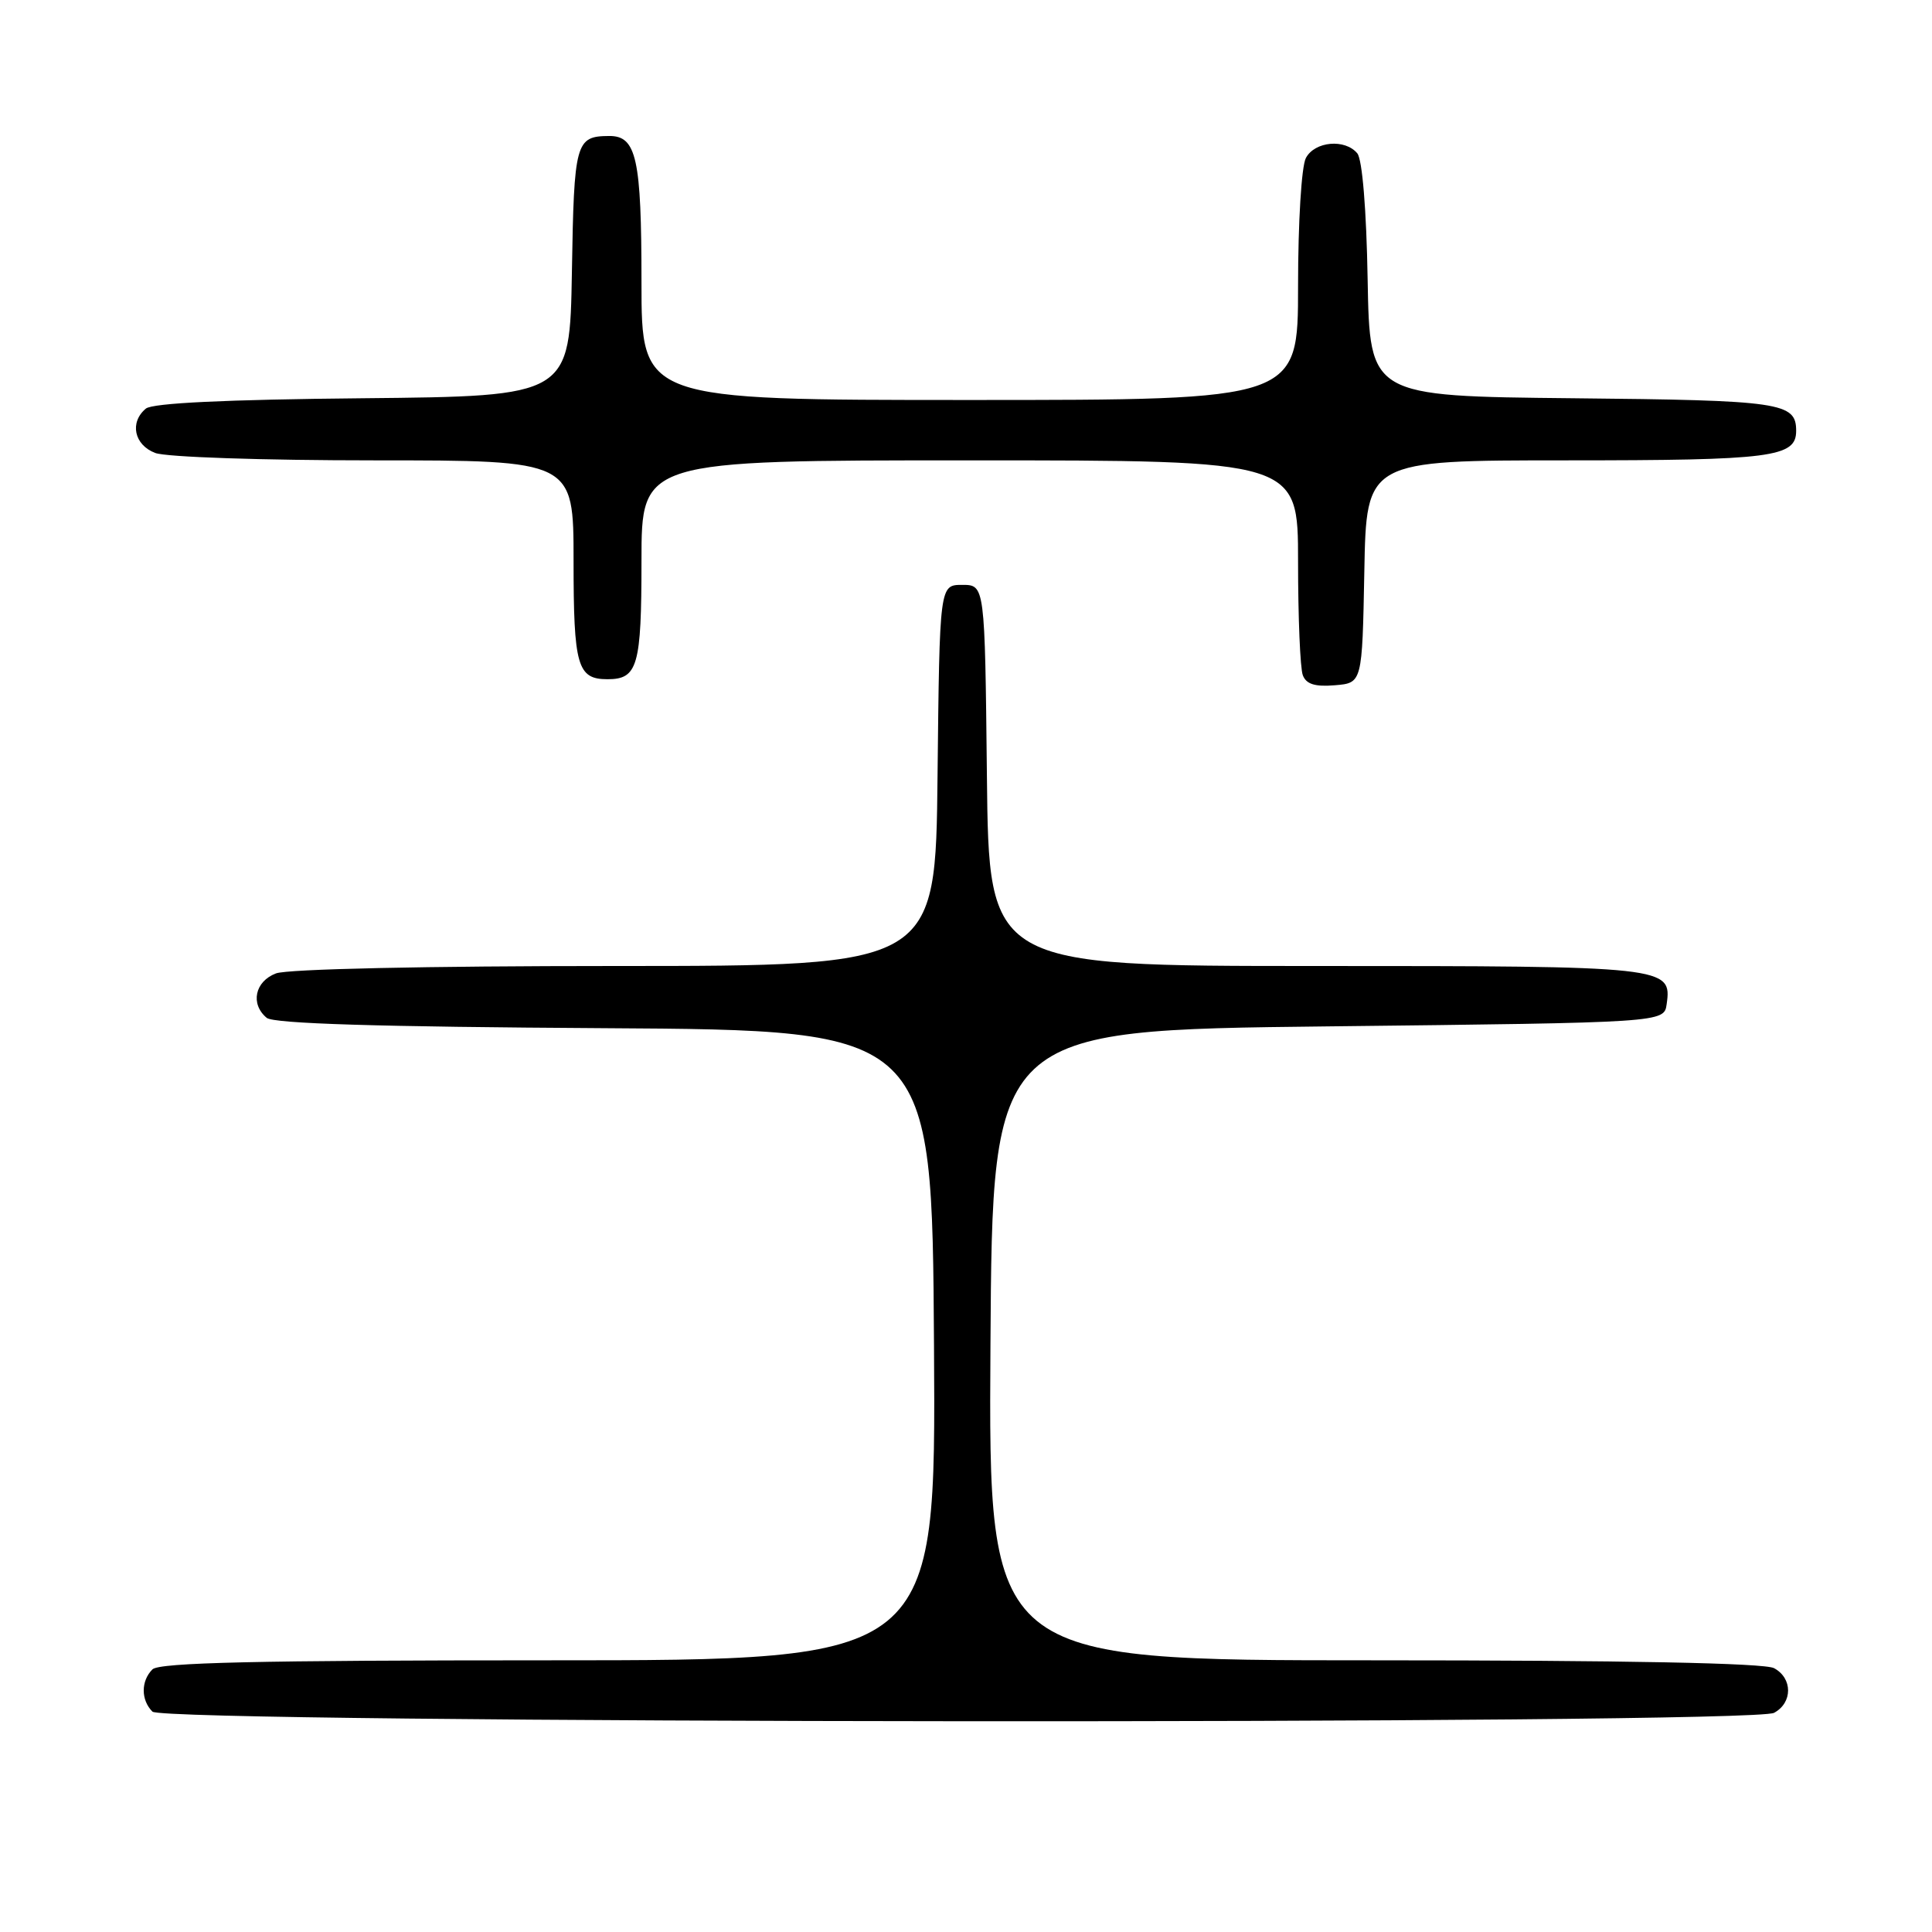 <?xml version="1.0" encoding="UTF-8" standalone="no"?>
<!DOCTYPE svg PUBLIC "-//W3C//DTD SVG 1.1//EN" "http://www.w3.org/Graphics/SVG/1.1/DTD/svg11.dtd" >
<svg xmlns="http://www.w3.org/2000/svg" xmlns:xlink="http://www.w3.org/1999/xlink" version="1.1" viewBox="0 0 256 256">
 <g >
 <path fill="currentColor"
d=" M 235.07 226.96 C 237.55 225.63 237.55 222.37 235.07 221.04 C 233.80 220.36 215.35 220.00 182.05 220.00 C 130.98 220.00 130.98 220.00 131.24 178.25 C 131.50 136.50 131.50 136.50 176.00 136.00 C 220.50 135.50 220.50 135.50 220.84 133.06 C 221.55 128.07 220.94 128.00 174.33 128.00 C 131.03 128.00 131.03 128.00 130.77 102.75 C 130.50 77.50 130.50 77.50 127.50 77.50 C 124.50 77.50 124.50 77.50 124.23 102.75 C 123.97 128.00 123.97 128.00 81.55 128.00 C 56.41 128.00 38.09 128.40 36.57 128.98 C 33.77 130.04 33.14 133.04 35.34 134.87 C 36.27 135.64 50.07 136.06 80.09 136.24 C 123.50 136.50 123.50 136.50 123.76 178.25 C 124.02 220.00 124.02 220.00 72.71 220.00 C 34.14 220.00 21.10 220.30 20.20 221.20 C 18.66 222.74 18.66 225.26 20.20 226.80 C 21.79 228.39 232.10 228.55 235.07 226.96 Z  M 180.78 75.75 C 181.05 61.00 181.05 61.00 207.59 61.00 C 234.80 61.00 238.00 60.59 238.00 57.09 C 238.00 53.33 236.04 53.04 208.42 52.77 C 181.50 52.50 181.50 52.50 181.22 37.07 C 181.06 27.77 180.51 21.12 179.85 20.32 C 178.22 18.36 174.22 18.72 173.04 20.93 C 172.45 22.02 172.00 29.46 172.00 37.93 C 172.00 53.00 172.00 53.00 128.50 53.00 C 85.00 53.00 85.00 53.00 85.00 37.43 C 85.00 20.97 84.34 17.99 80.71 18.02 C 76.27 18.05 76.06 18.80 75.78 36.04 C 75.50 52.50 75.50 52.50 48.08 52.77 C 29.90 52.94 20.22 53.41 19.33 54.14 C 17.14 55.96 17.77 58.96 20.57 60.02 C 22.00 60.57 34.81 61.00 49.57 61.00 C 76.00 61.00 76.00 61.00 76.00 74.30 C 76.00 88.26 76.50 90.00 80.50 90.00 C 84.50 90.00 85.00 88.26 85.00 74.30 C 85.00 61.00 85.00 61.00 128.50 61.00 C 172.00 61.00 172.00 61.00 172.00 74.42 C 172.00 81.80 172.28 88.57 172.63 89.47 C 173.08 90.66 174.25 91.02 176.88 90.80 C 180.50 90.50 180.50 90.50 180.78 75.75 Z "/>
</g>
</svg>